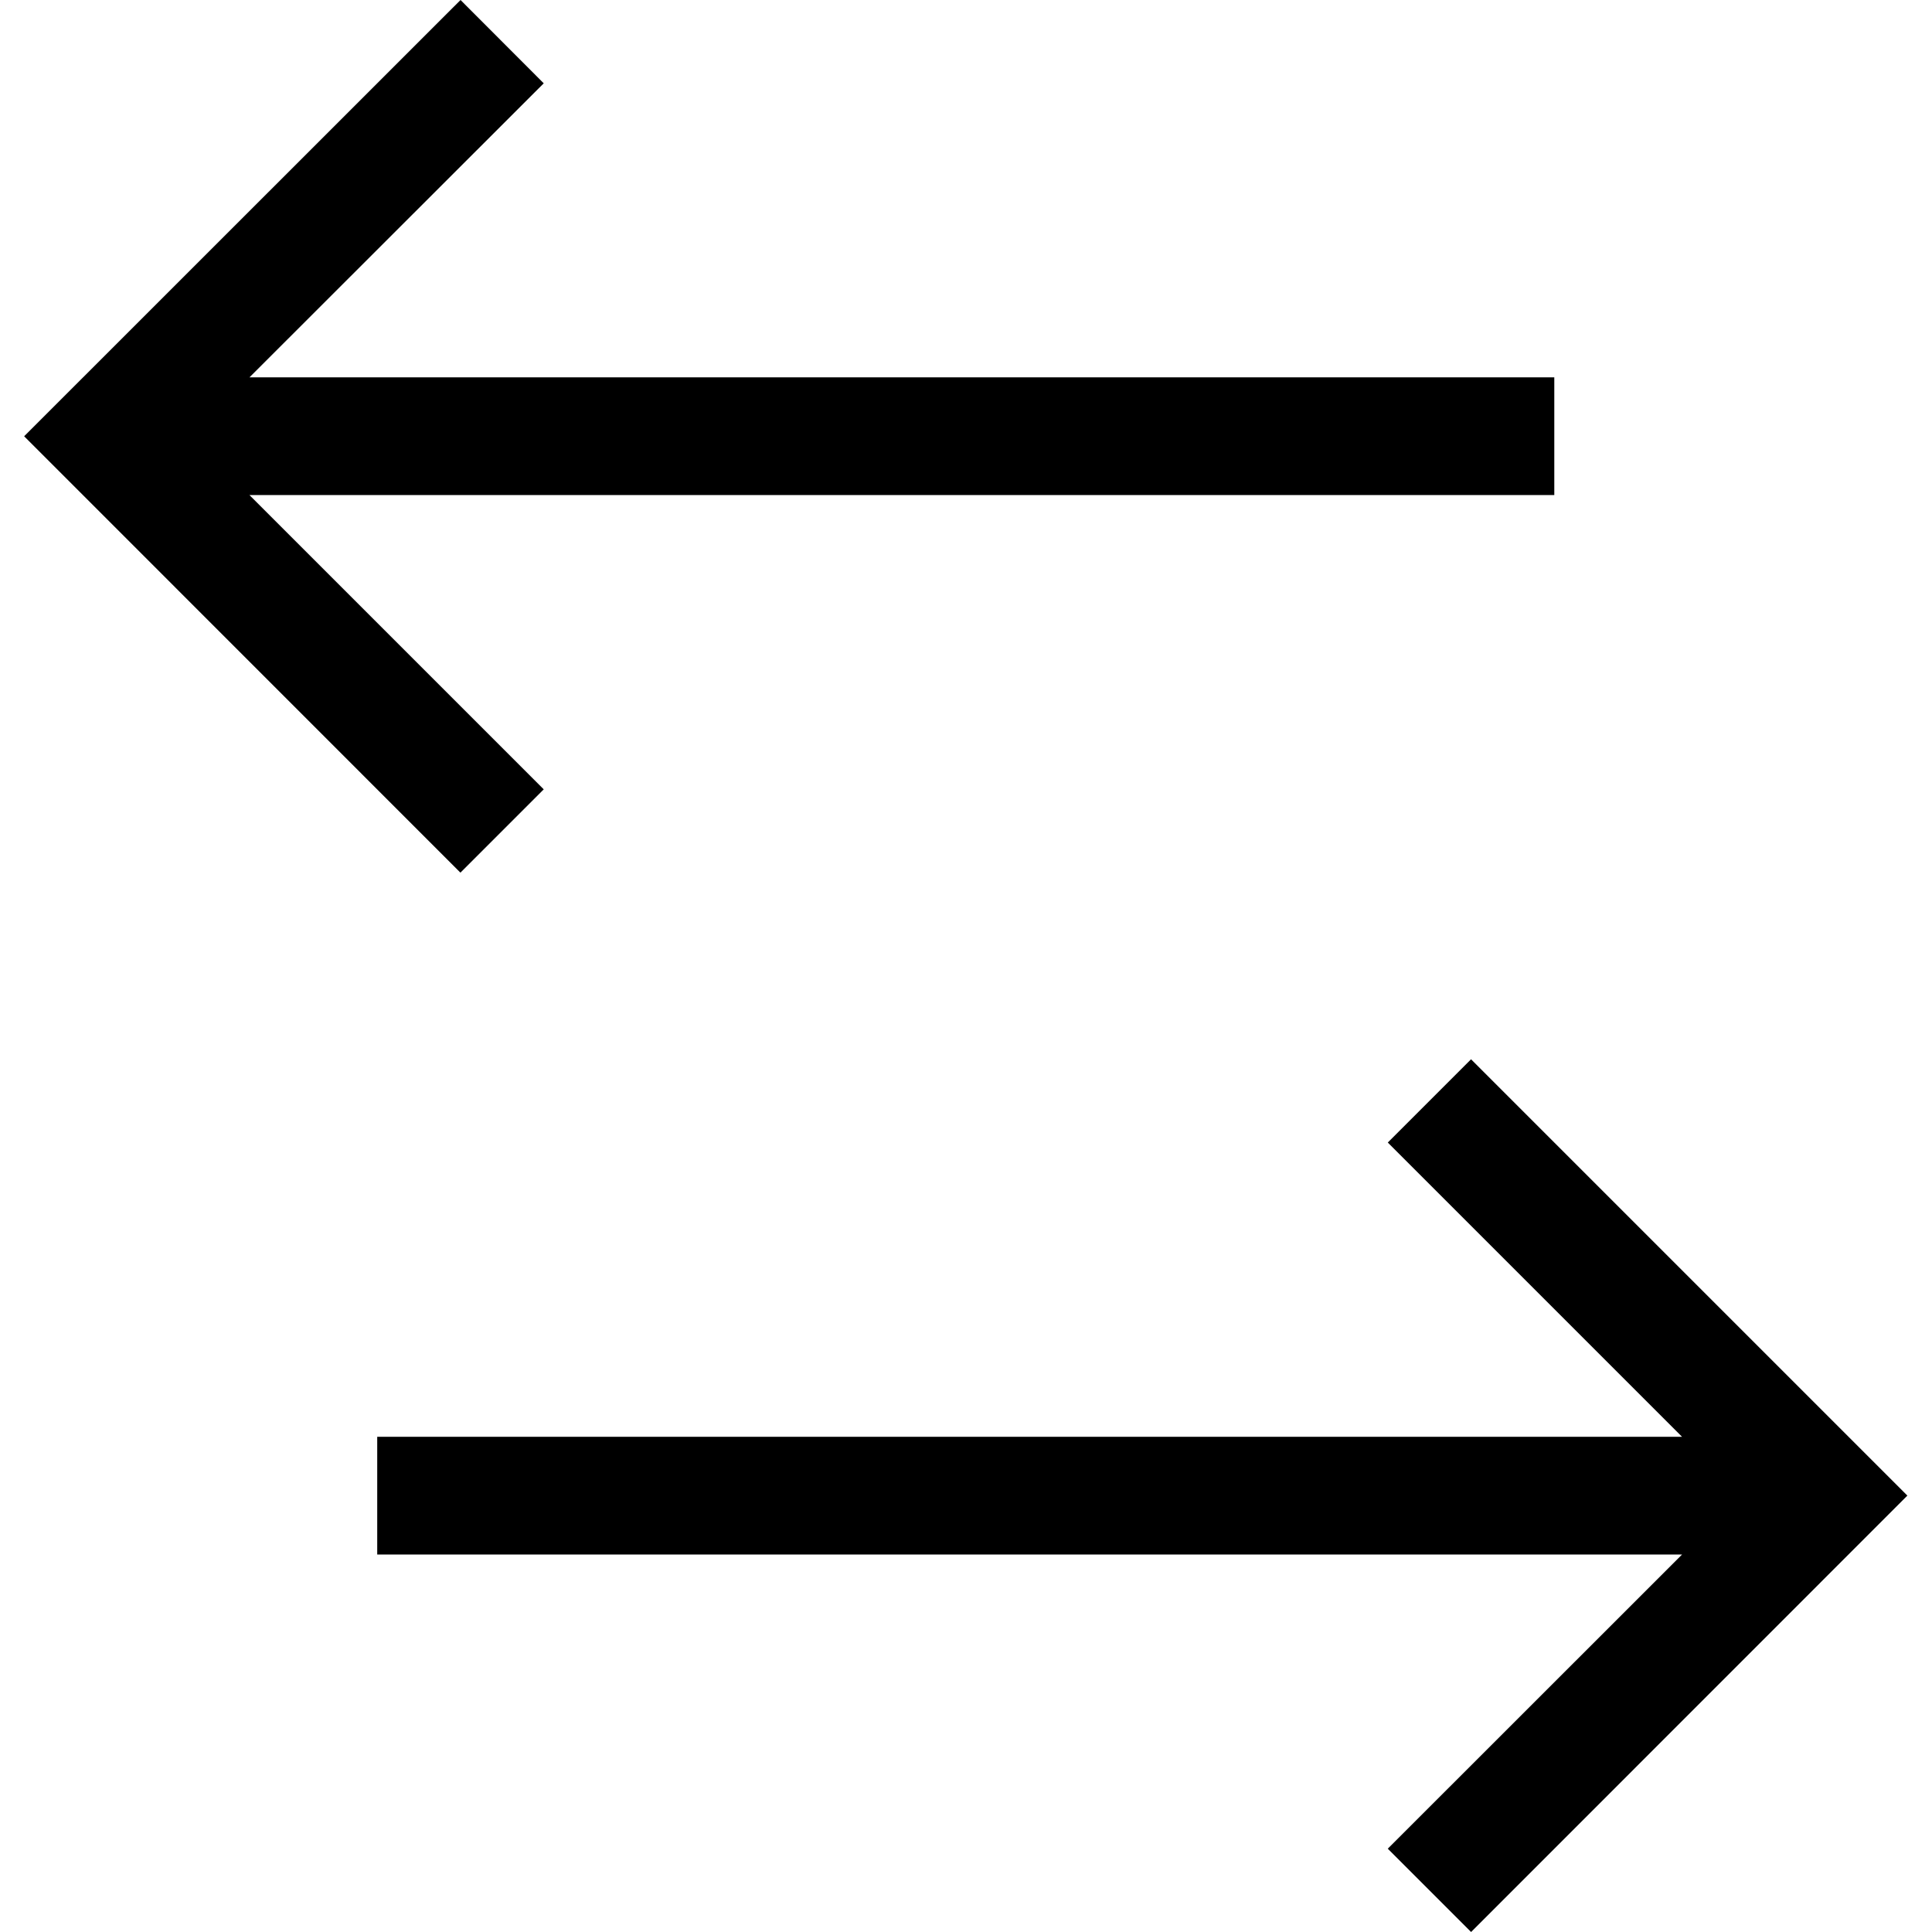 <svg xmlns="http://www.w3.org/2000/svg" width="16" height="16" fill="currentColor" viewBox="0 0 16 16">
  <path fill-rule="evenodd" d="M4.503.69 2.066 3.125h10.806v.975H2.066l2.437 2.437-.69.69L.2 3.613 3.814 0l.689.69Zm7.68 8.083 3.613 3.613L12.183 16l-.69-.69 2.437-2.436H3.124v-.975H13.93l-2.437-2.437.69-.69Z" clip-rule="evenodd"/>
</svg>
